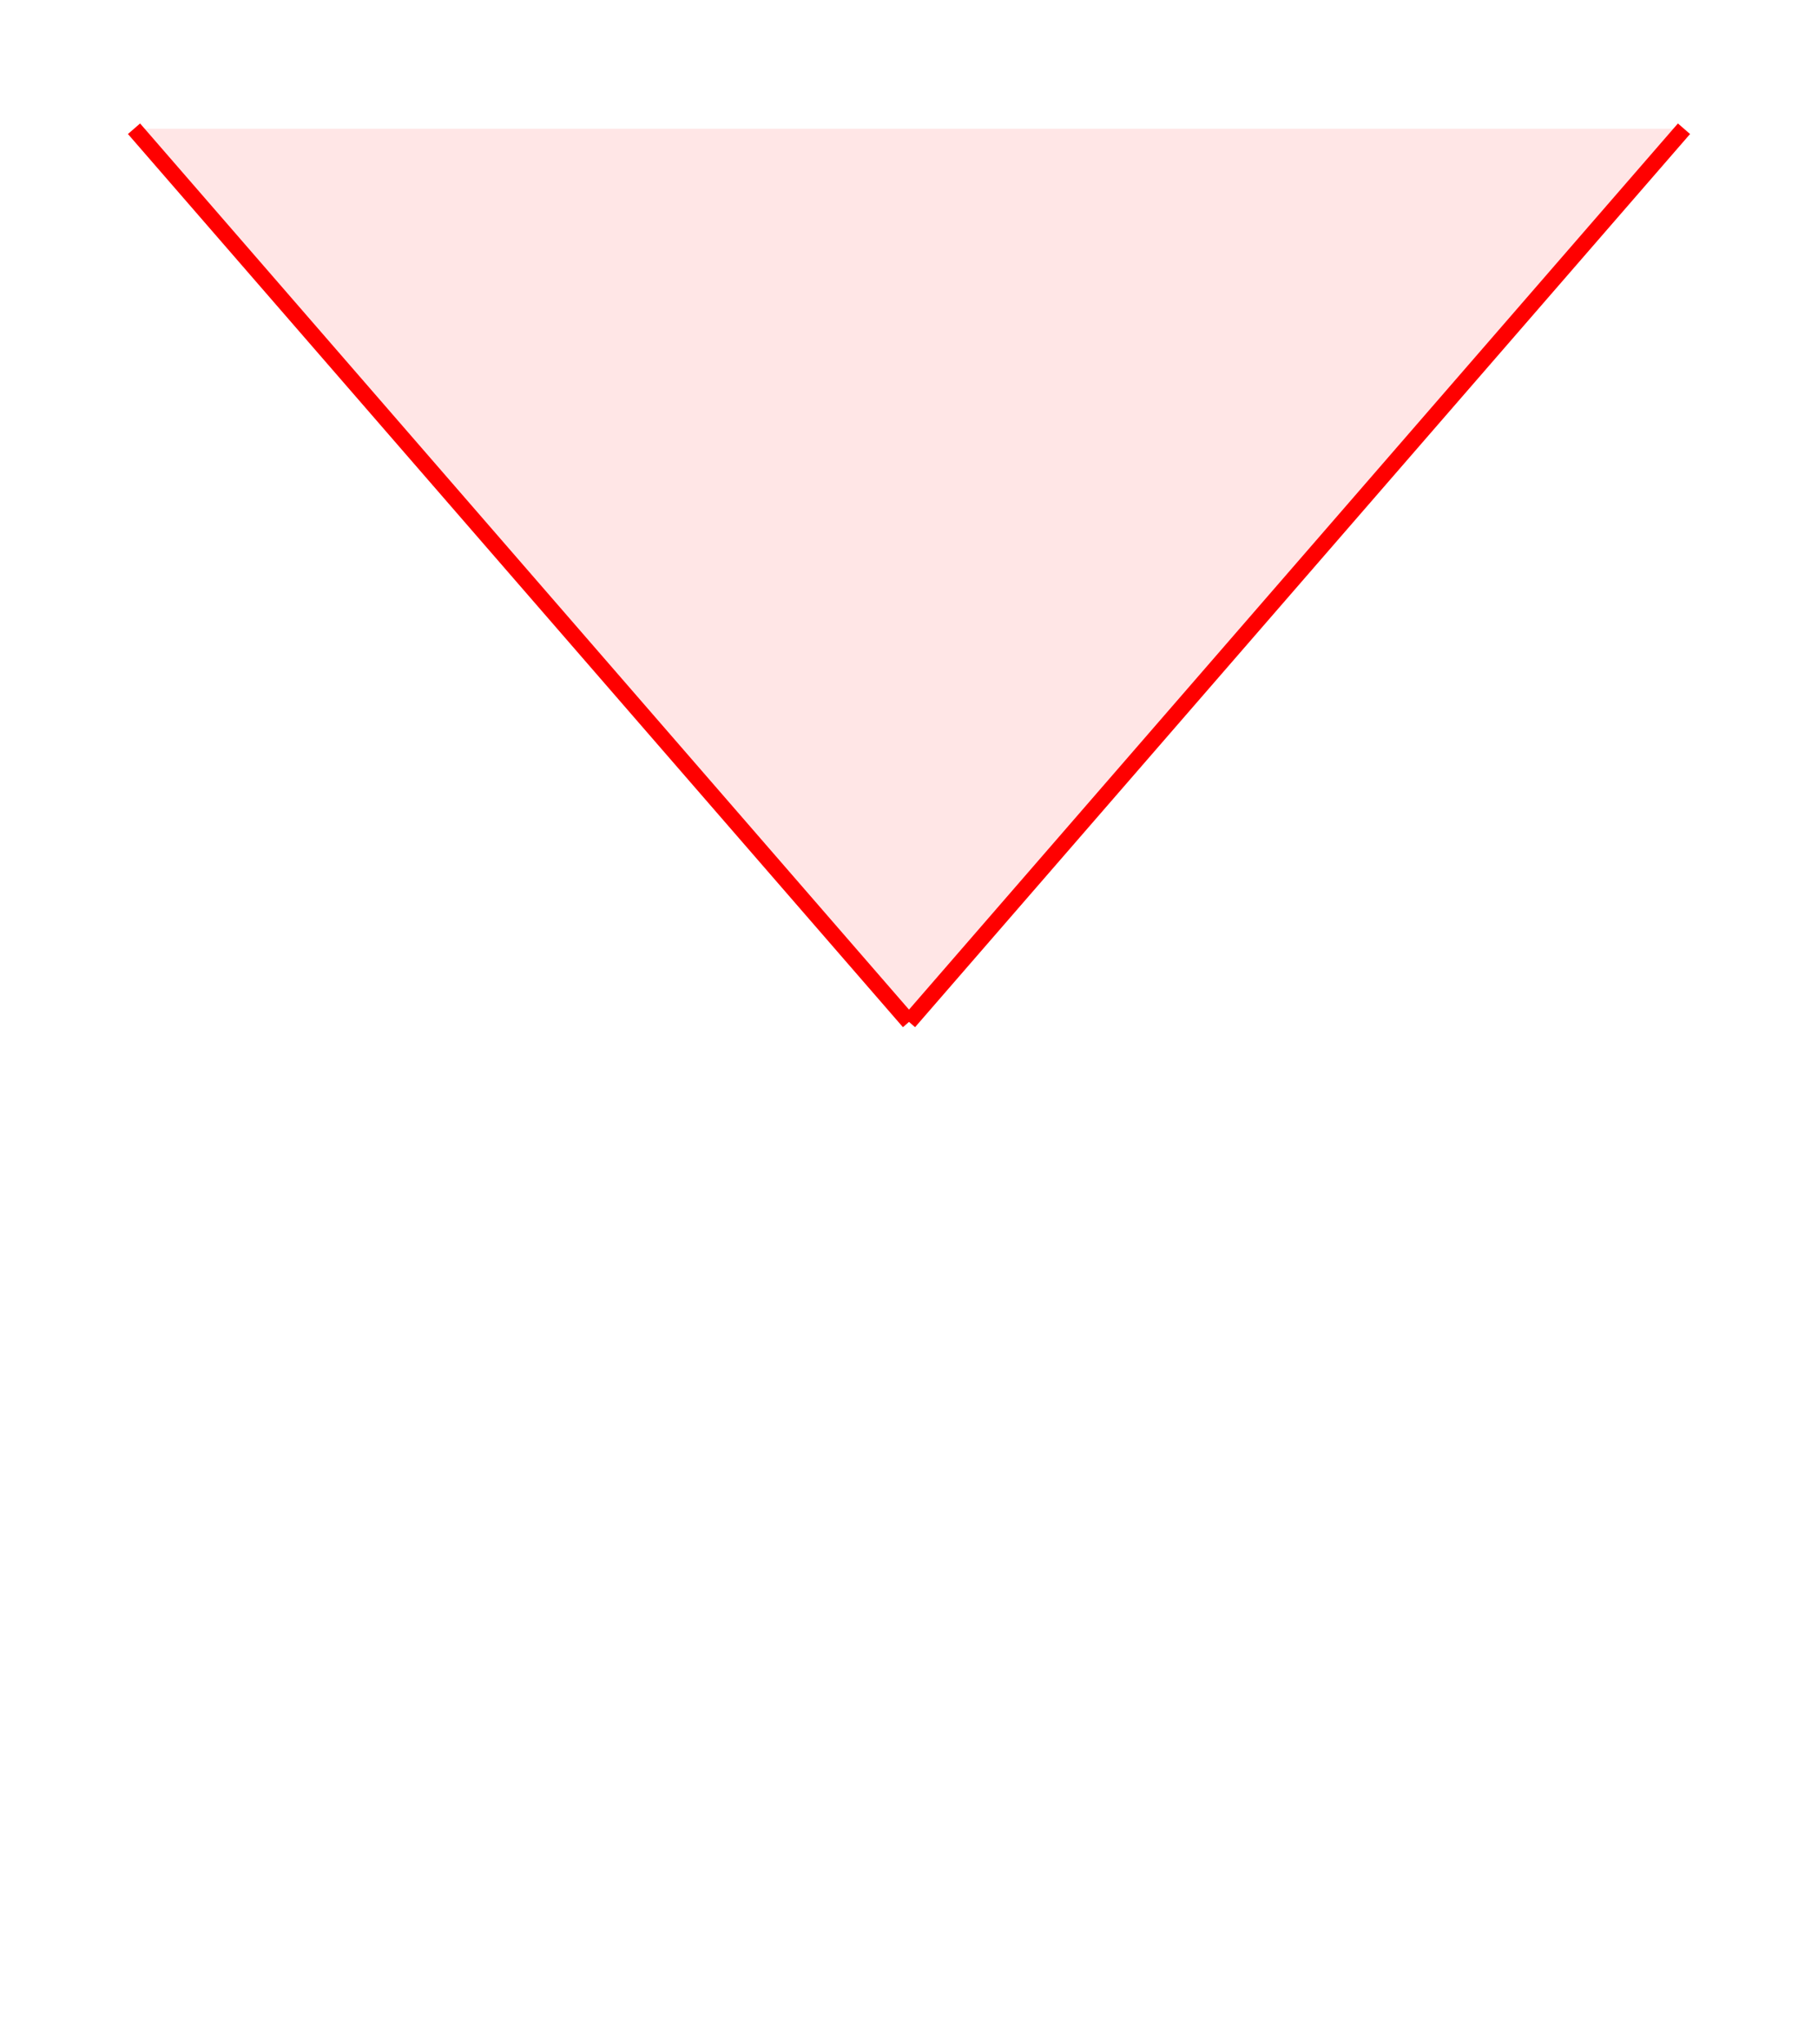 <svg xmlns:rdf="http://www.w3.org/1999/02/22-rdf-syntax-ns#" width="113" xmlns:svg="http://www.w3.org/2000/svg" id="svg2" height="127" xmlns:dc="http://purl.org/dc/elements/1.1/" xmlns:cc="http://creativecommons.org/ns#" xmlns="http://www.w3.org/2000/svg" version="1.1">
  <defs id="defs3031"/>
  <line y2="8" style="stroke:#ff0000;stroke-width:1" x1="56.5" x2="8.33" y1="63.5"/>
  <line y2="8" style="stroke:#ff0000;stroke-width:1" x1="56.5" x2="104.67" y1="63.5"/>
  <path style="fill:#ff0000;fill-opacity:.10" d="M 56.5,63.5 L 8.33,8 L 104.67,8 L 56.5,63.5 Z"/>
  
</svg>